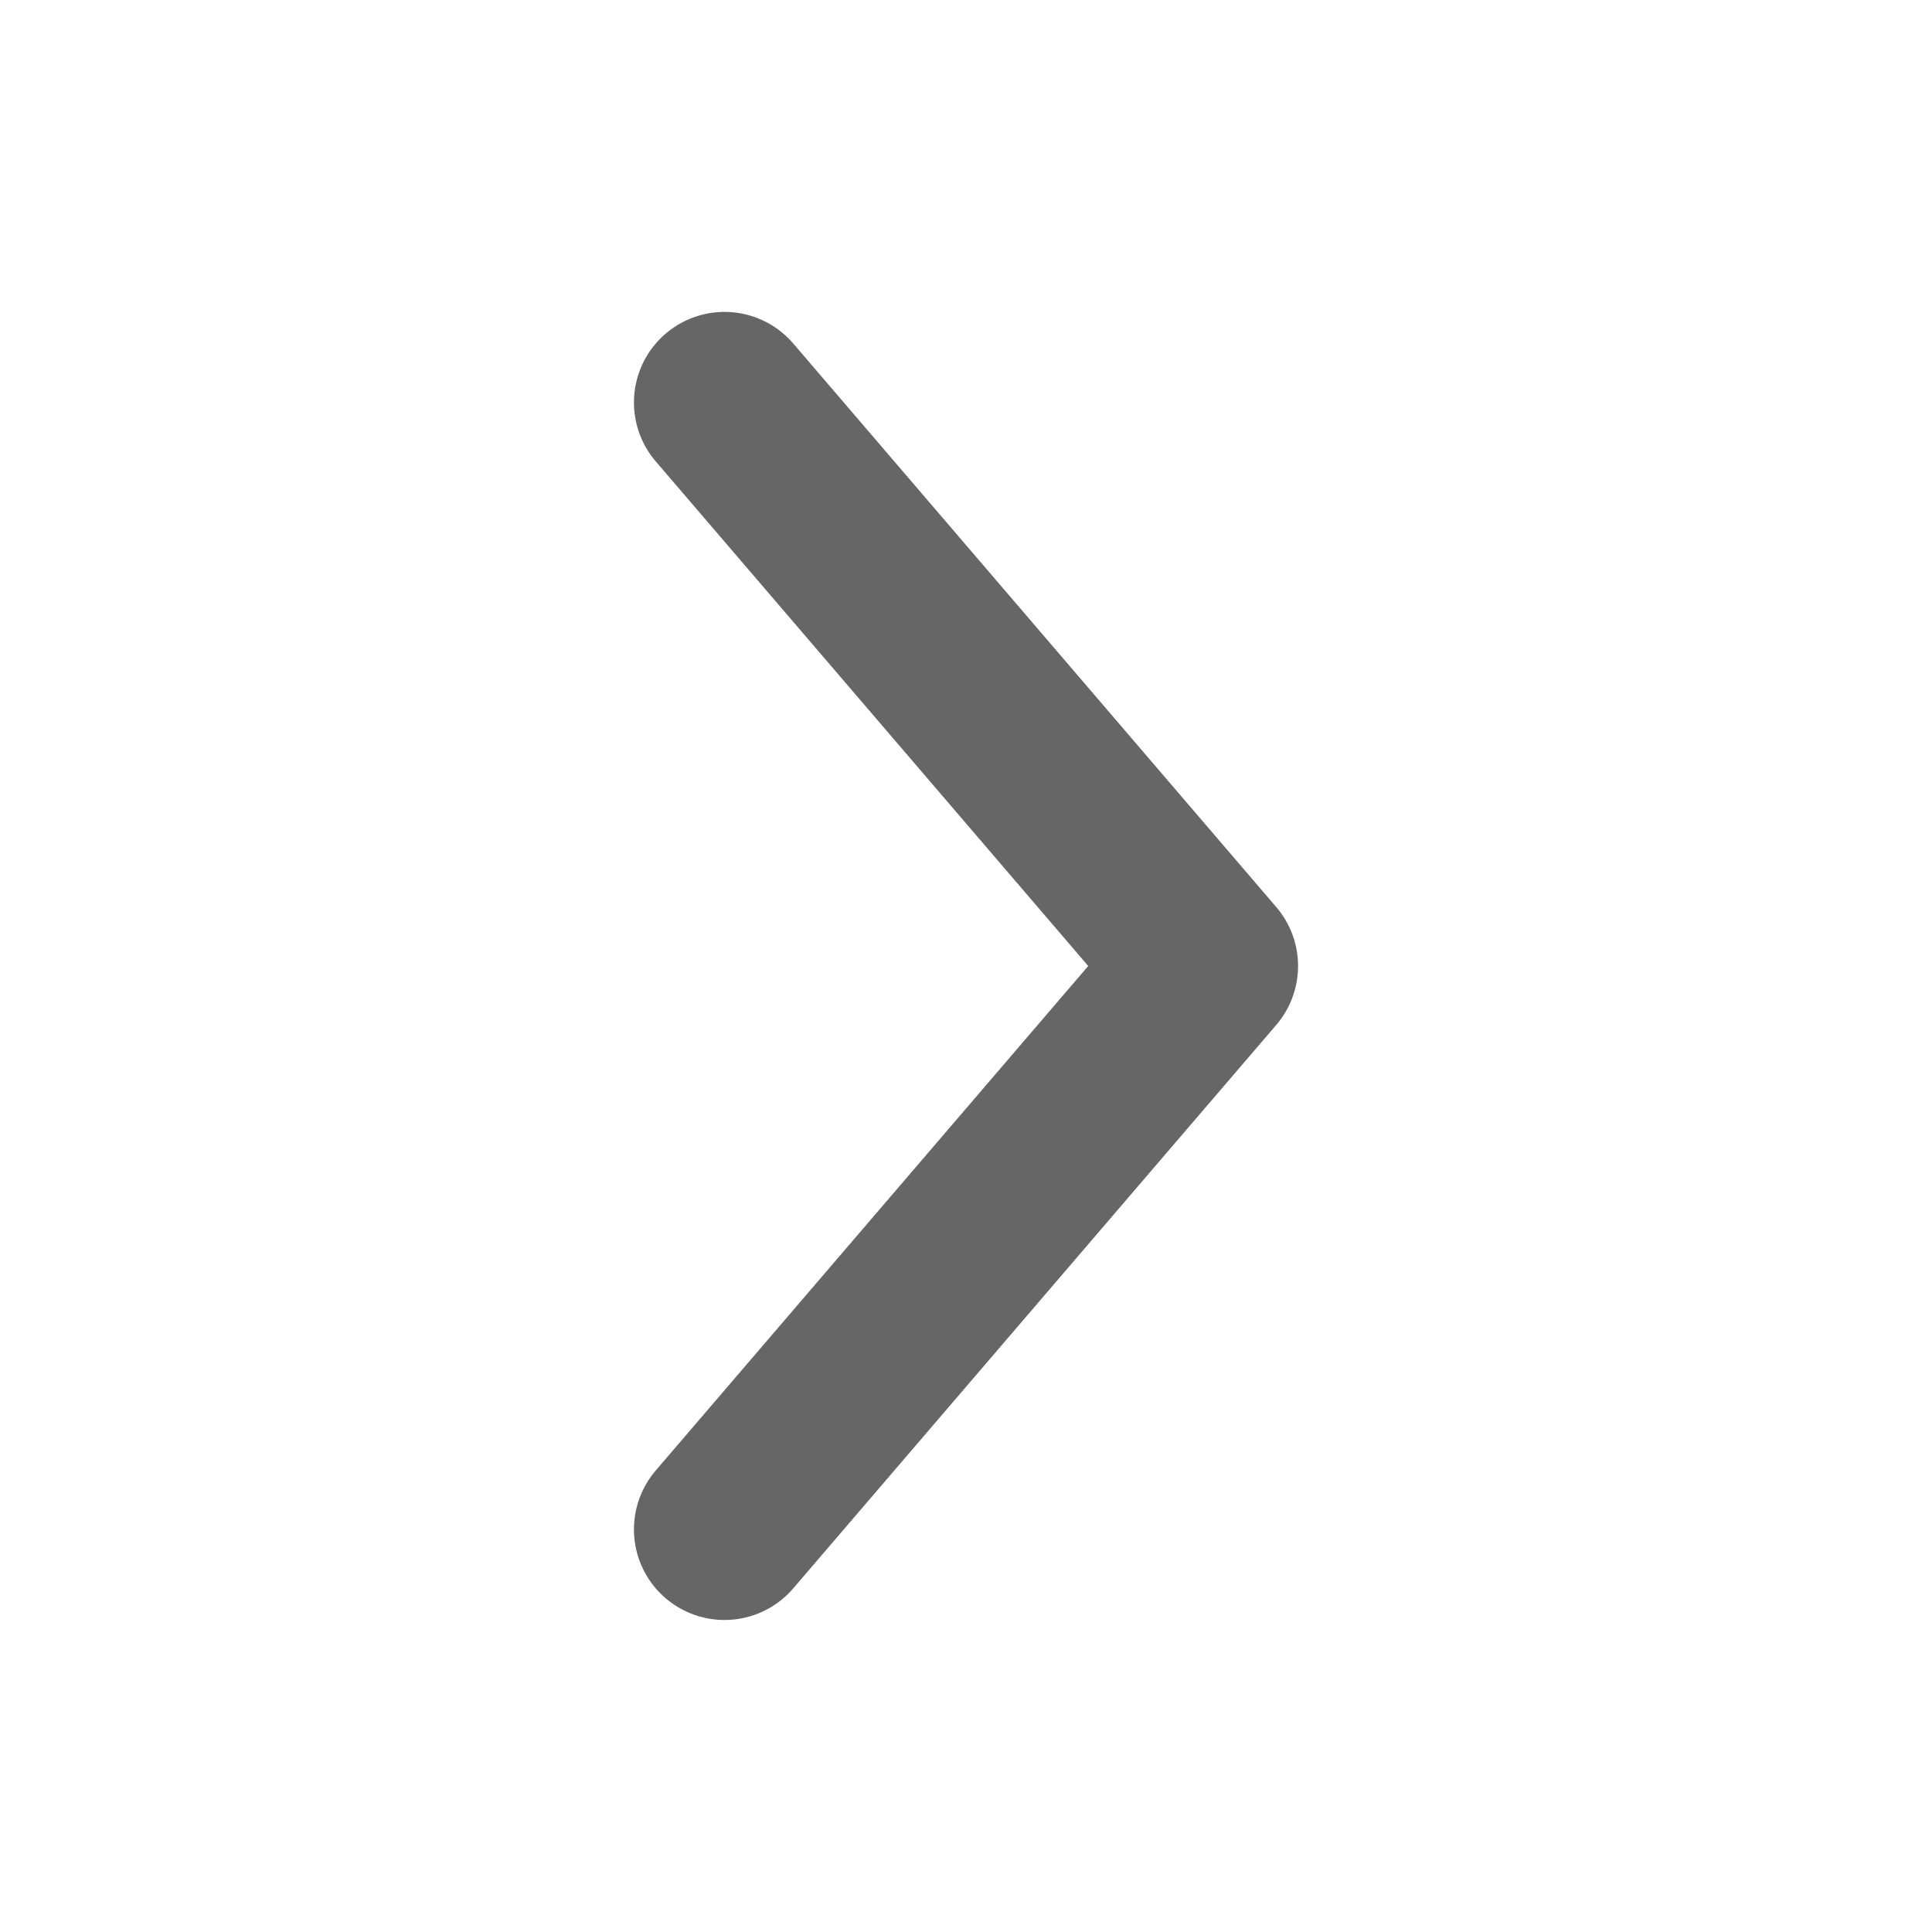 <svg width="16" height="16" viewBox="0 0 16 16" fill="none" xmlns="http://www.w3.org/2000/svg">
<path d="M6 3.333L10 8L6 12.666" stroke="#666666" stroke-width="1.5" stroke-linecap="round" stroke-linejoin="round"/>
</svg>
